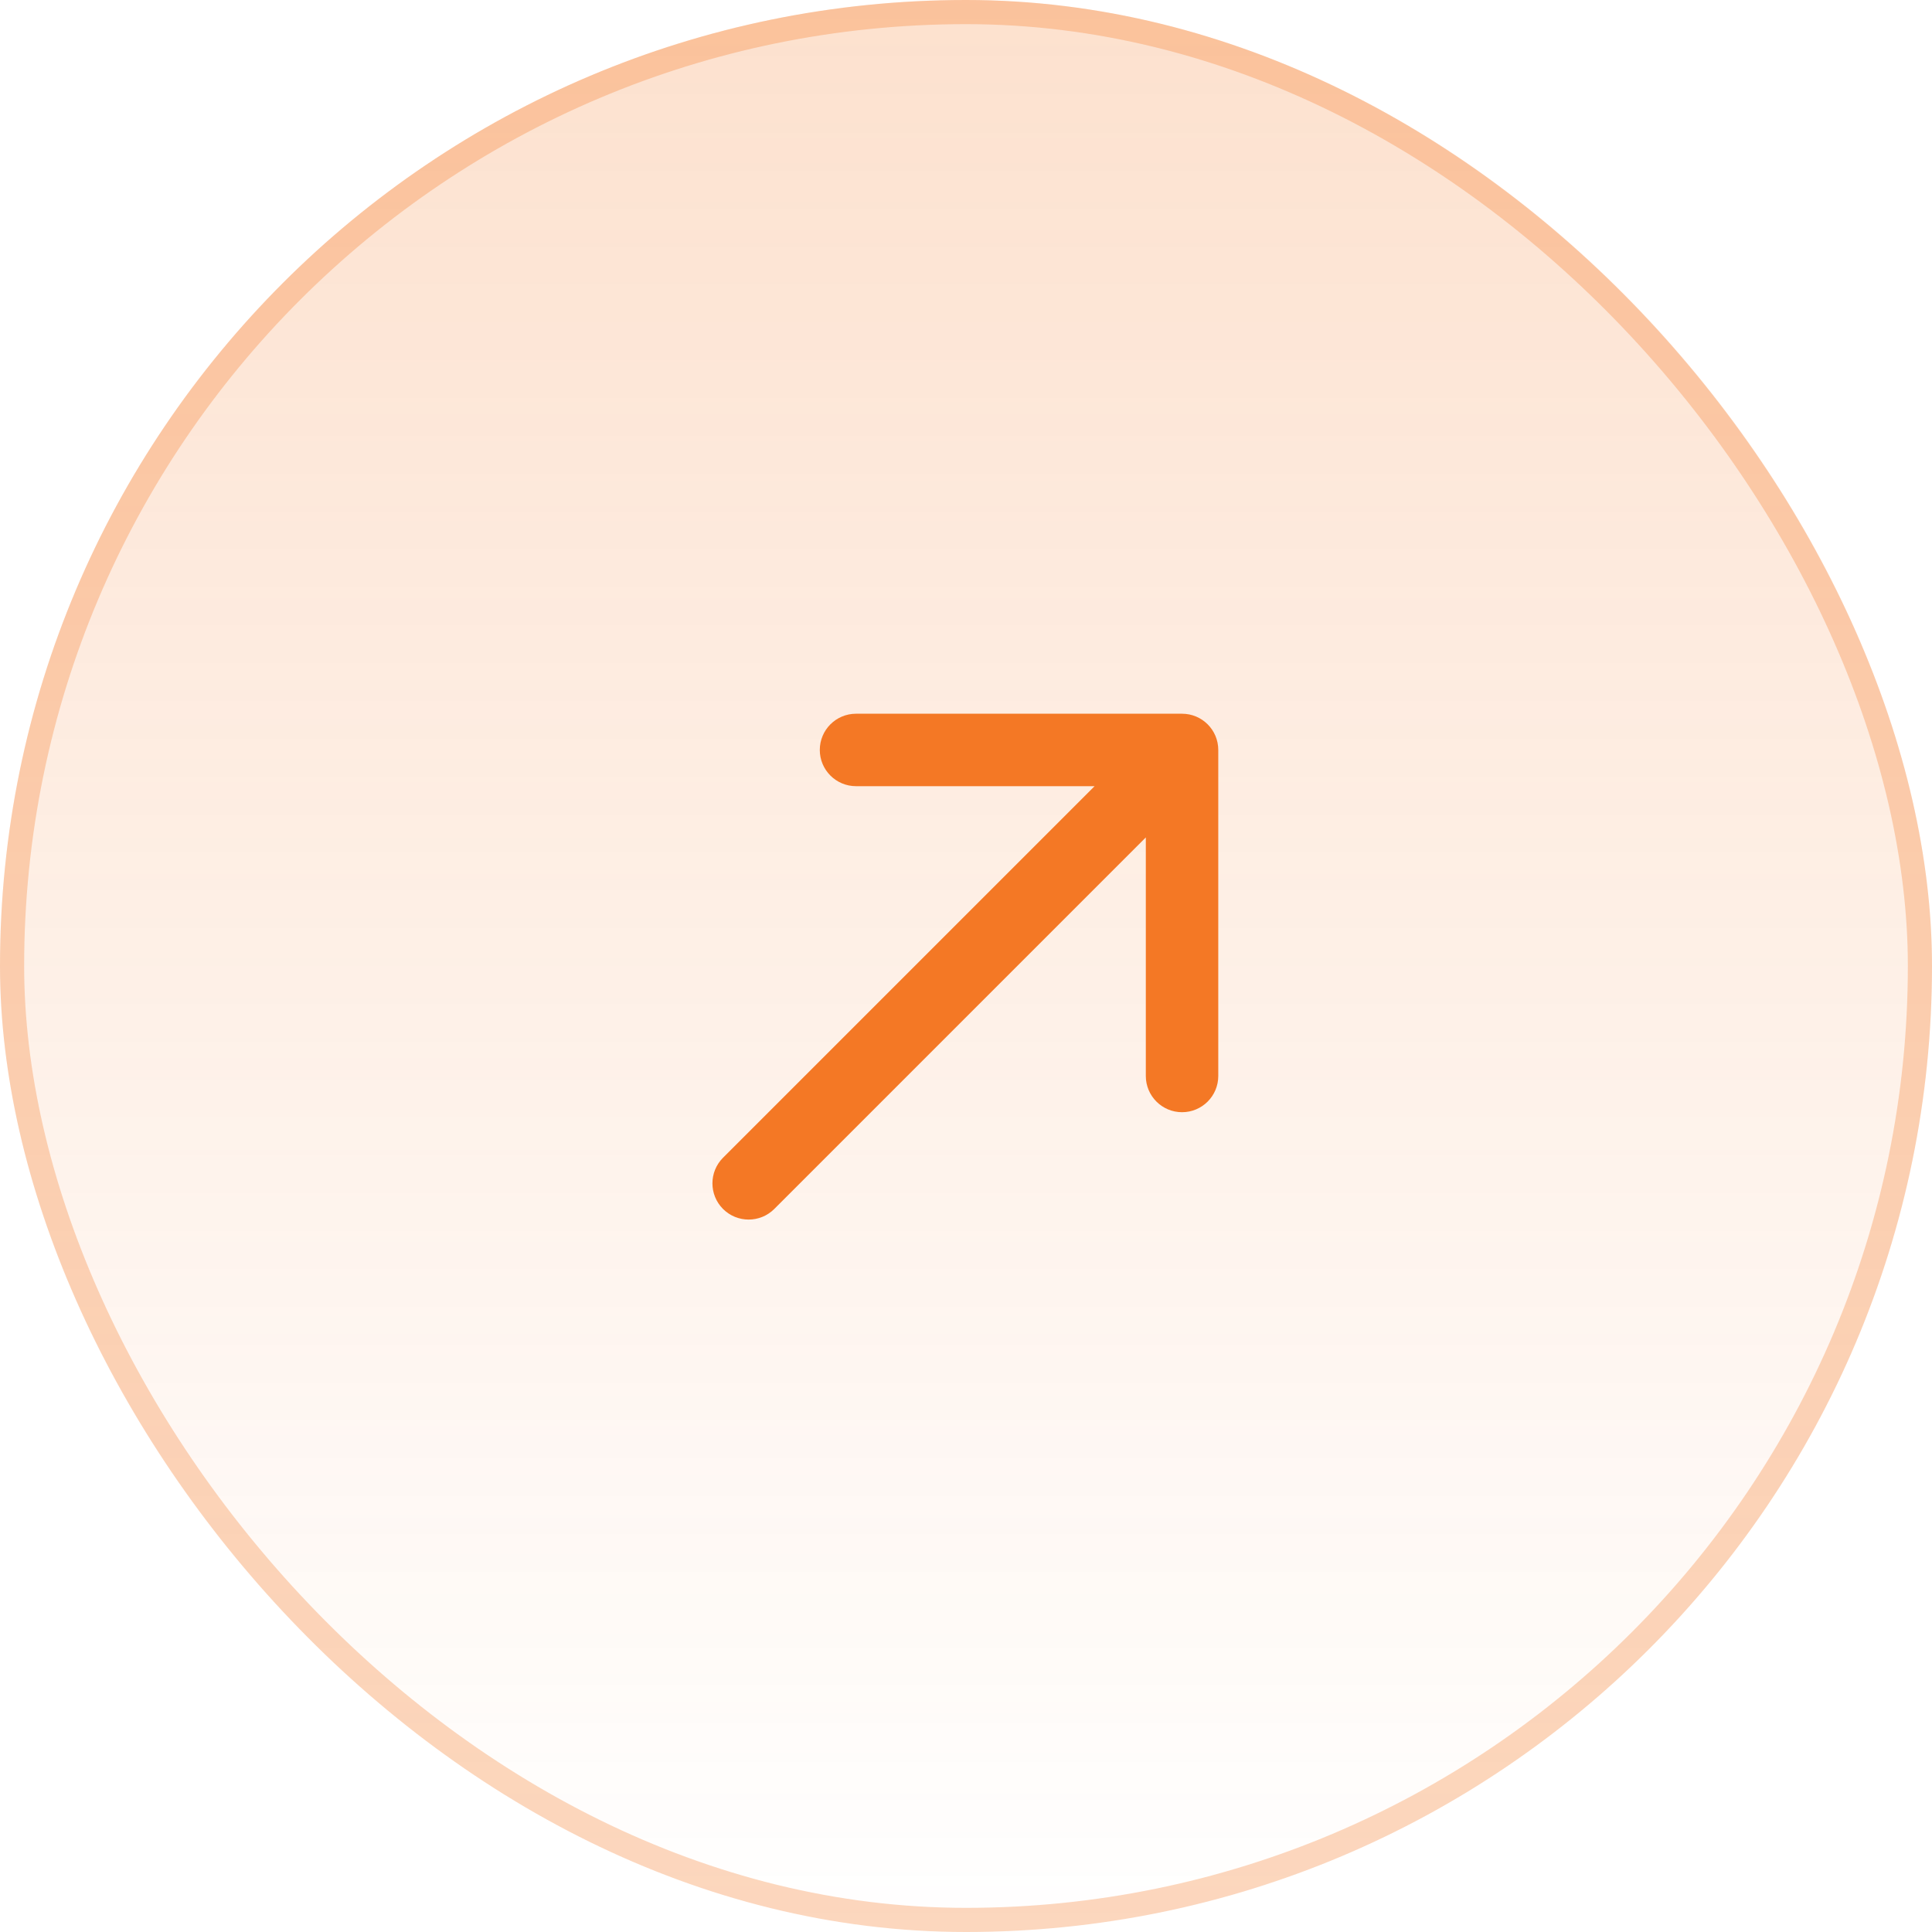 <svg width="80" height="80" viewBox="0 0 80 80" fill="none" xmlns="http://www.w3.org/2000/svg">
<rect width="80" height="80" rx="40" fill="url(#paint0_linear_98_25)" fill-opacity="0.2"/>
<rect x="0.5" y="0.5" width="79" height="79" rx="39.5" stroke="#F47825" stroke-opacity="0.3"/>
<path d="M29.939 47.939C29.354 48.525 29.354 49.475 29.939 50.061C30.525 50.646 31.475 50.646 32.061 50.061L29.939 47.939ZM50.446 31.054C50.446 30.225 49.775 29.554 48.946 29.554L35.446 29.554C34.618 29.554 33.946 30.225 33.946 31.054C33.946 31.882 34.618 32.554 35.446 32.554H47.446V44.554C47.446 45.382 48.118 46.054 48.946 46.054C49.775 46.054 50.446 45.382 50.446 44.554L50.446 31.054ZM32.061 50.061L50.007 32.114L47.886 29.993L29.939 47.939L32.061 50.061Z" fill="#F47825"/>
<defs>
<linearGradient id="paint0_linear_98_25" x1="40" y1="0" x2="40" y2="80" gradientUnits="userSpaceOnUse">
<stop stop-color="#F3690C"/>
<stop offset="1" stop-color="#F3690C" stop-opacity="0"/>
</linearGradient>
</defs>
</svg>
